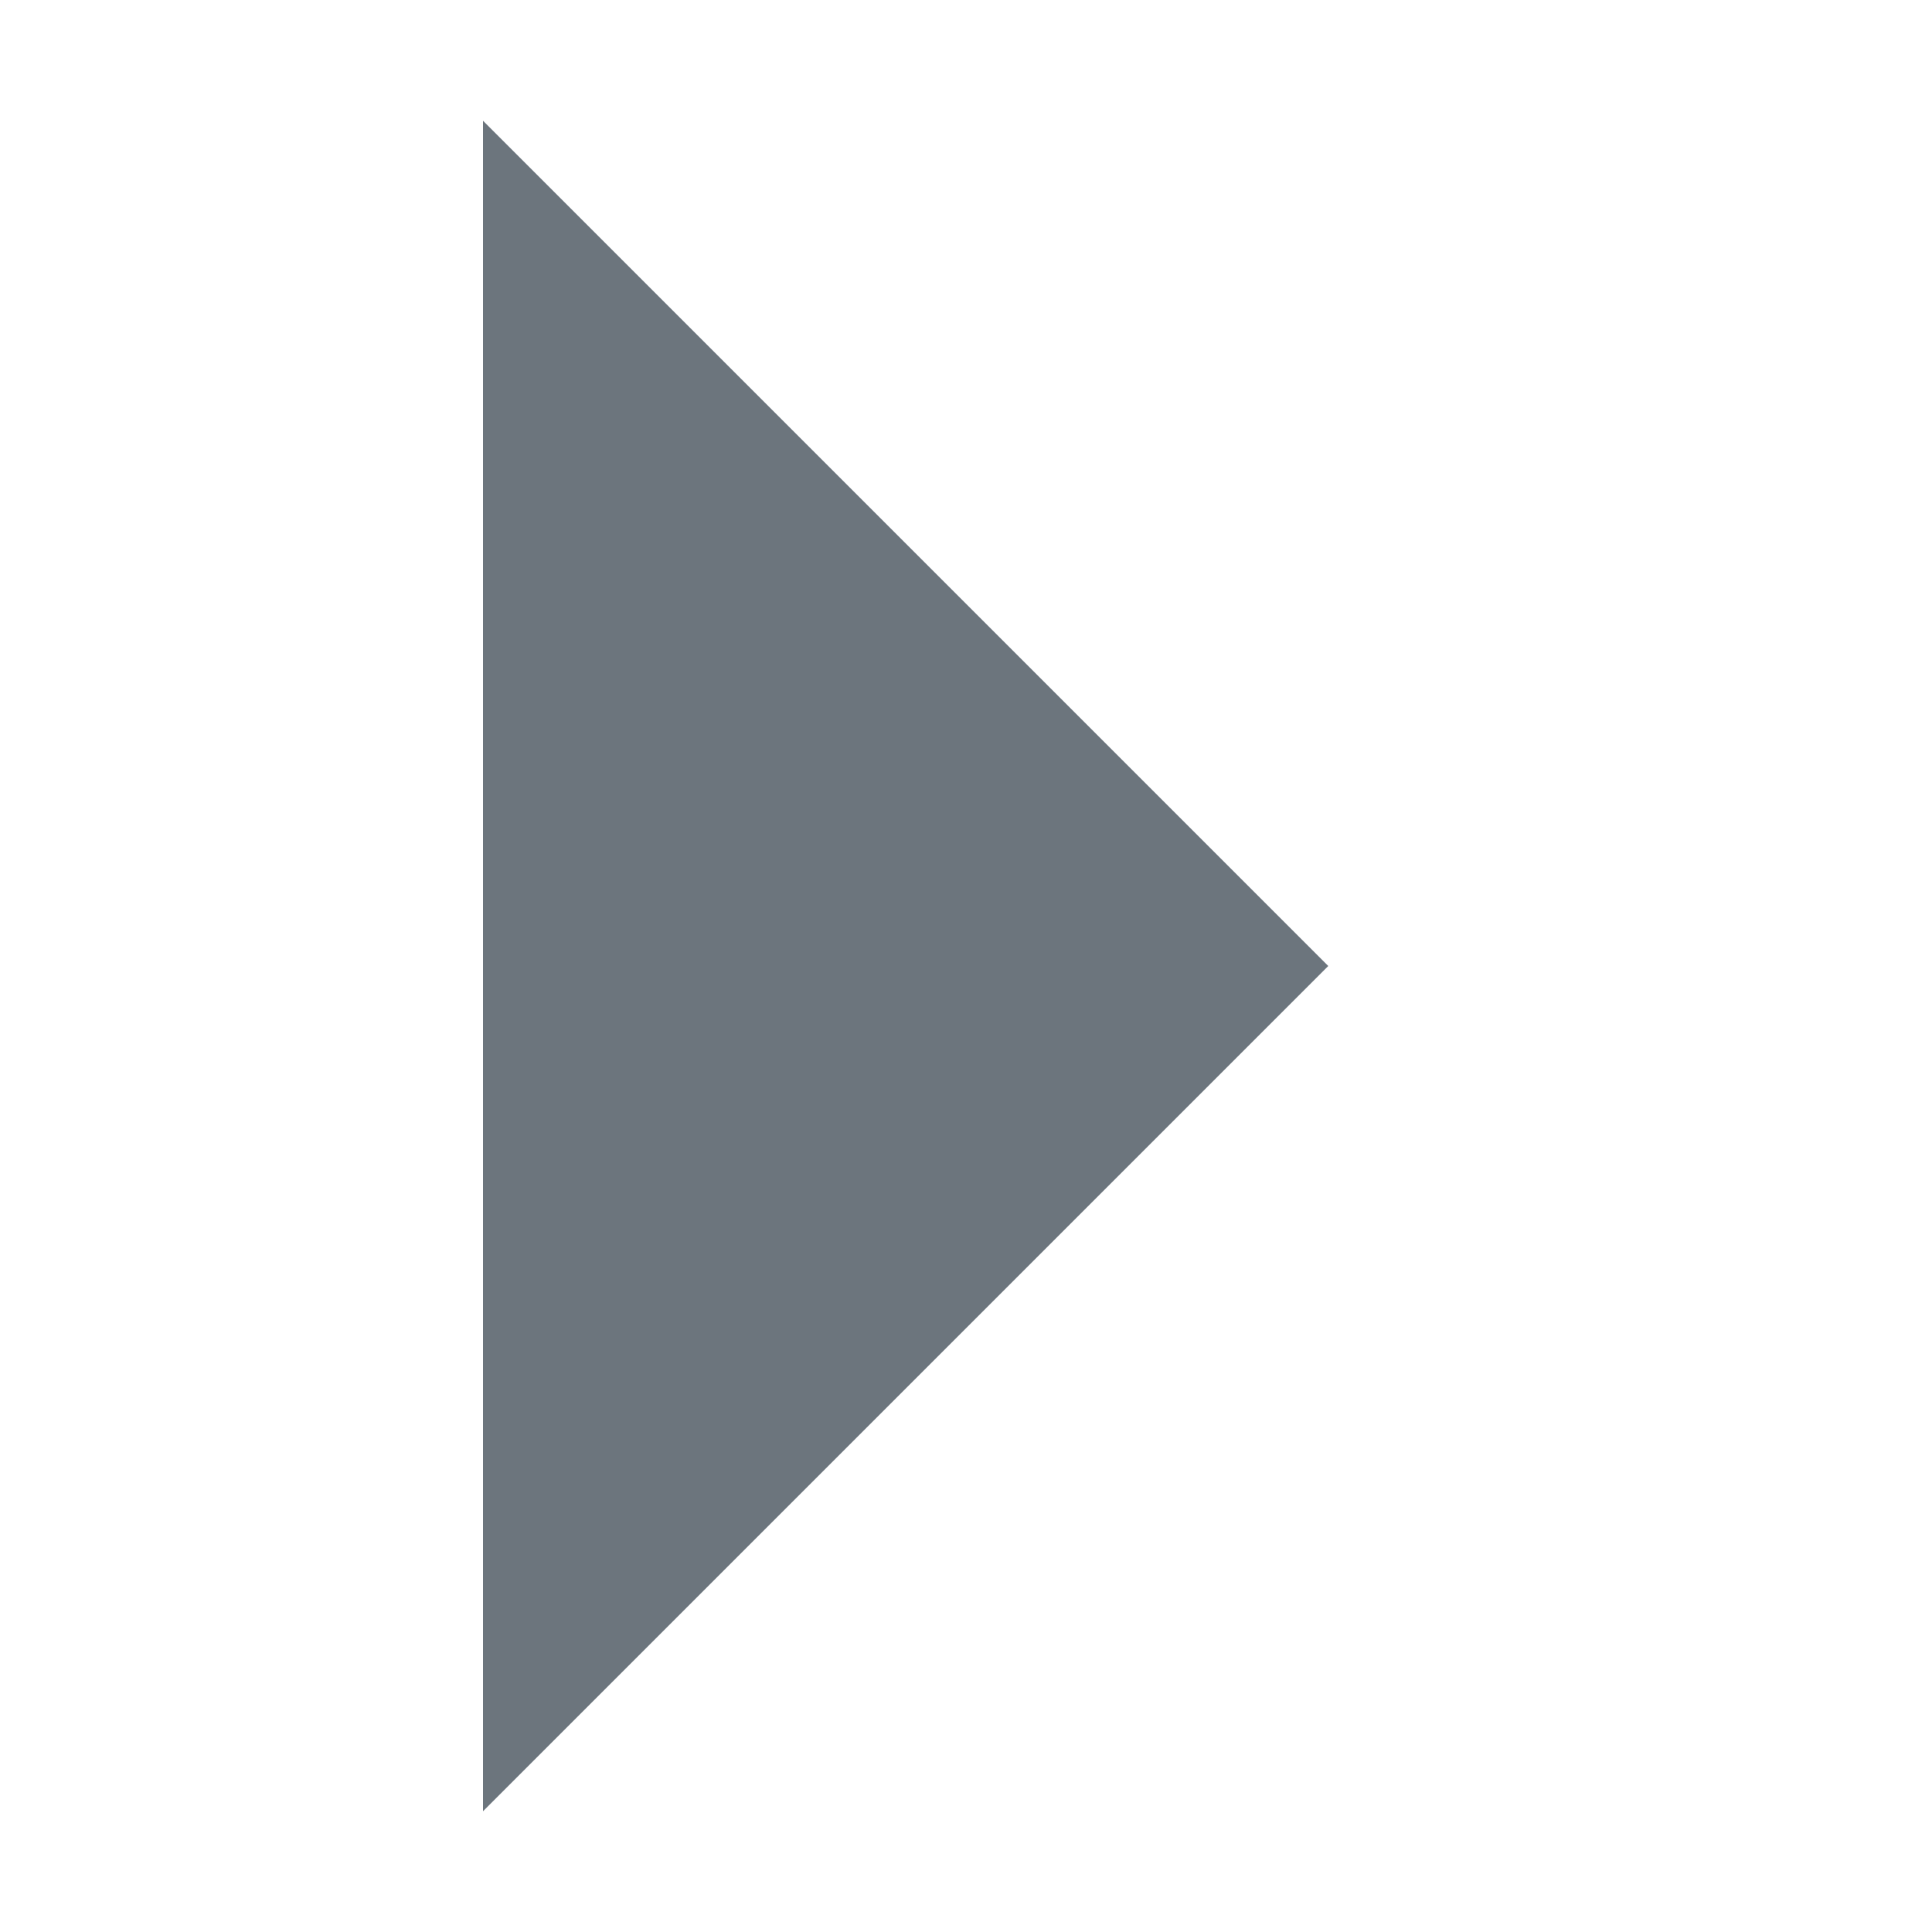 <?xml version="1.0" standalone="no"?><!DOCTYPE svg PUBLIC "-//W3C//DTD SVG 1.1//EN"
    "http://www.w3.org/Graphics/SVG/1.1/DTD/svg11.dtd">
<svg t="1582719164101" class="icon" viewBox="0 0 1024 1024" version="1.1" xmlns="http://www.w3.org/2000/svg" p-id="3847"
     xmlns:xlink="http://www.w3.org/1999/xlink" width="12" height="12">
    <defs>
        <style type="text/css"></style>
    </defs>
    <path d="M256 64l448 448-448 448z" fill="#6c757d" p-id="3848"></path>
</svg>

